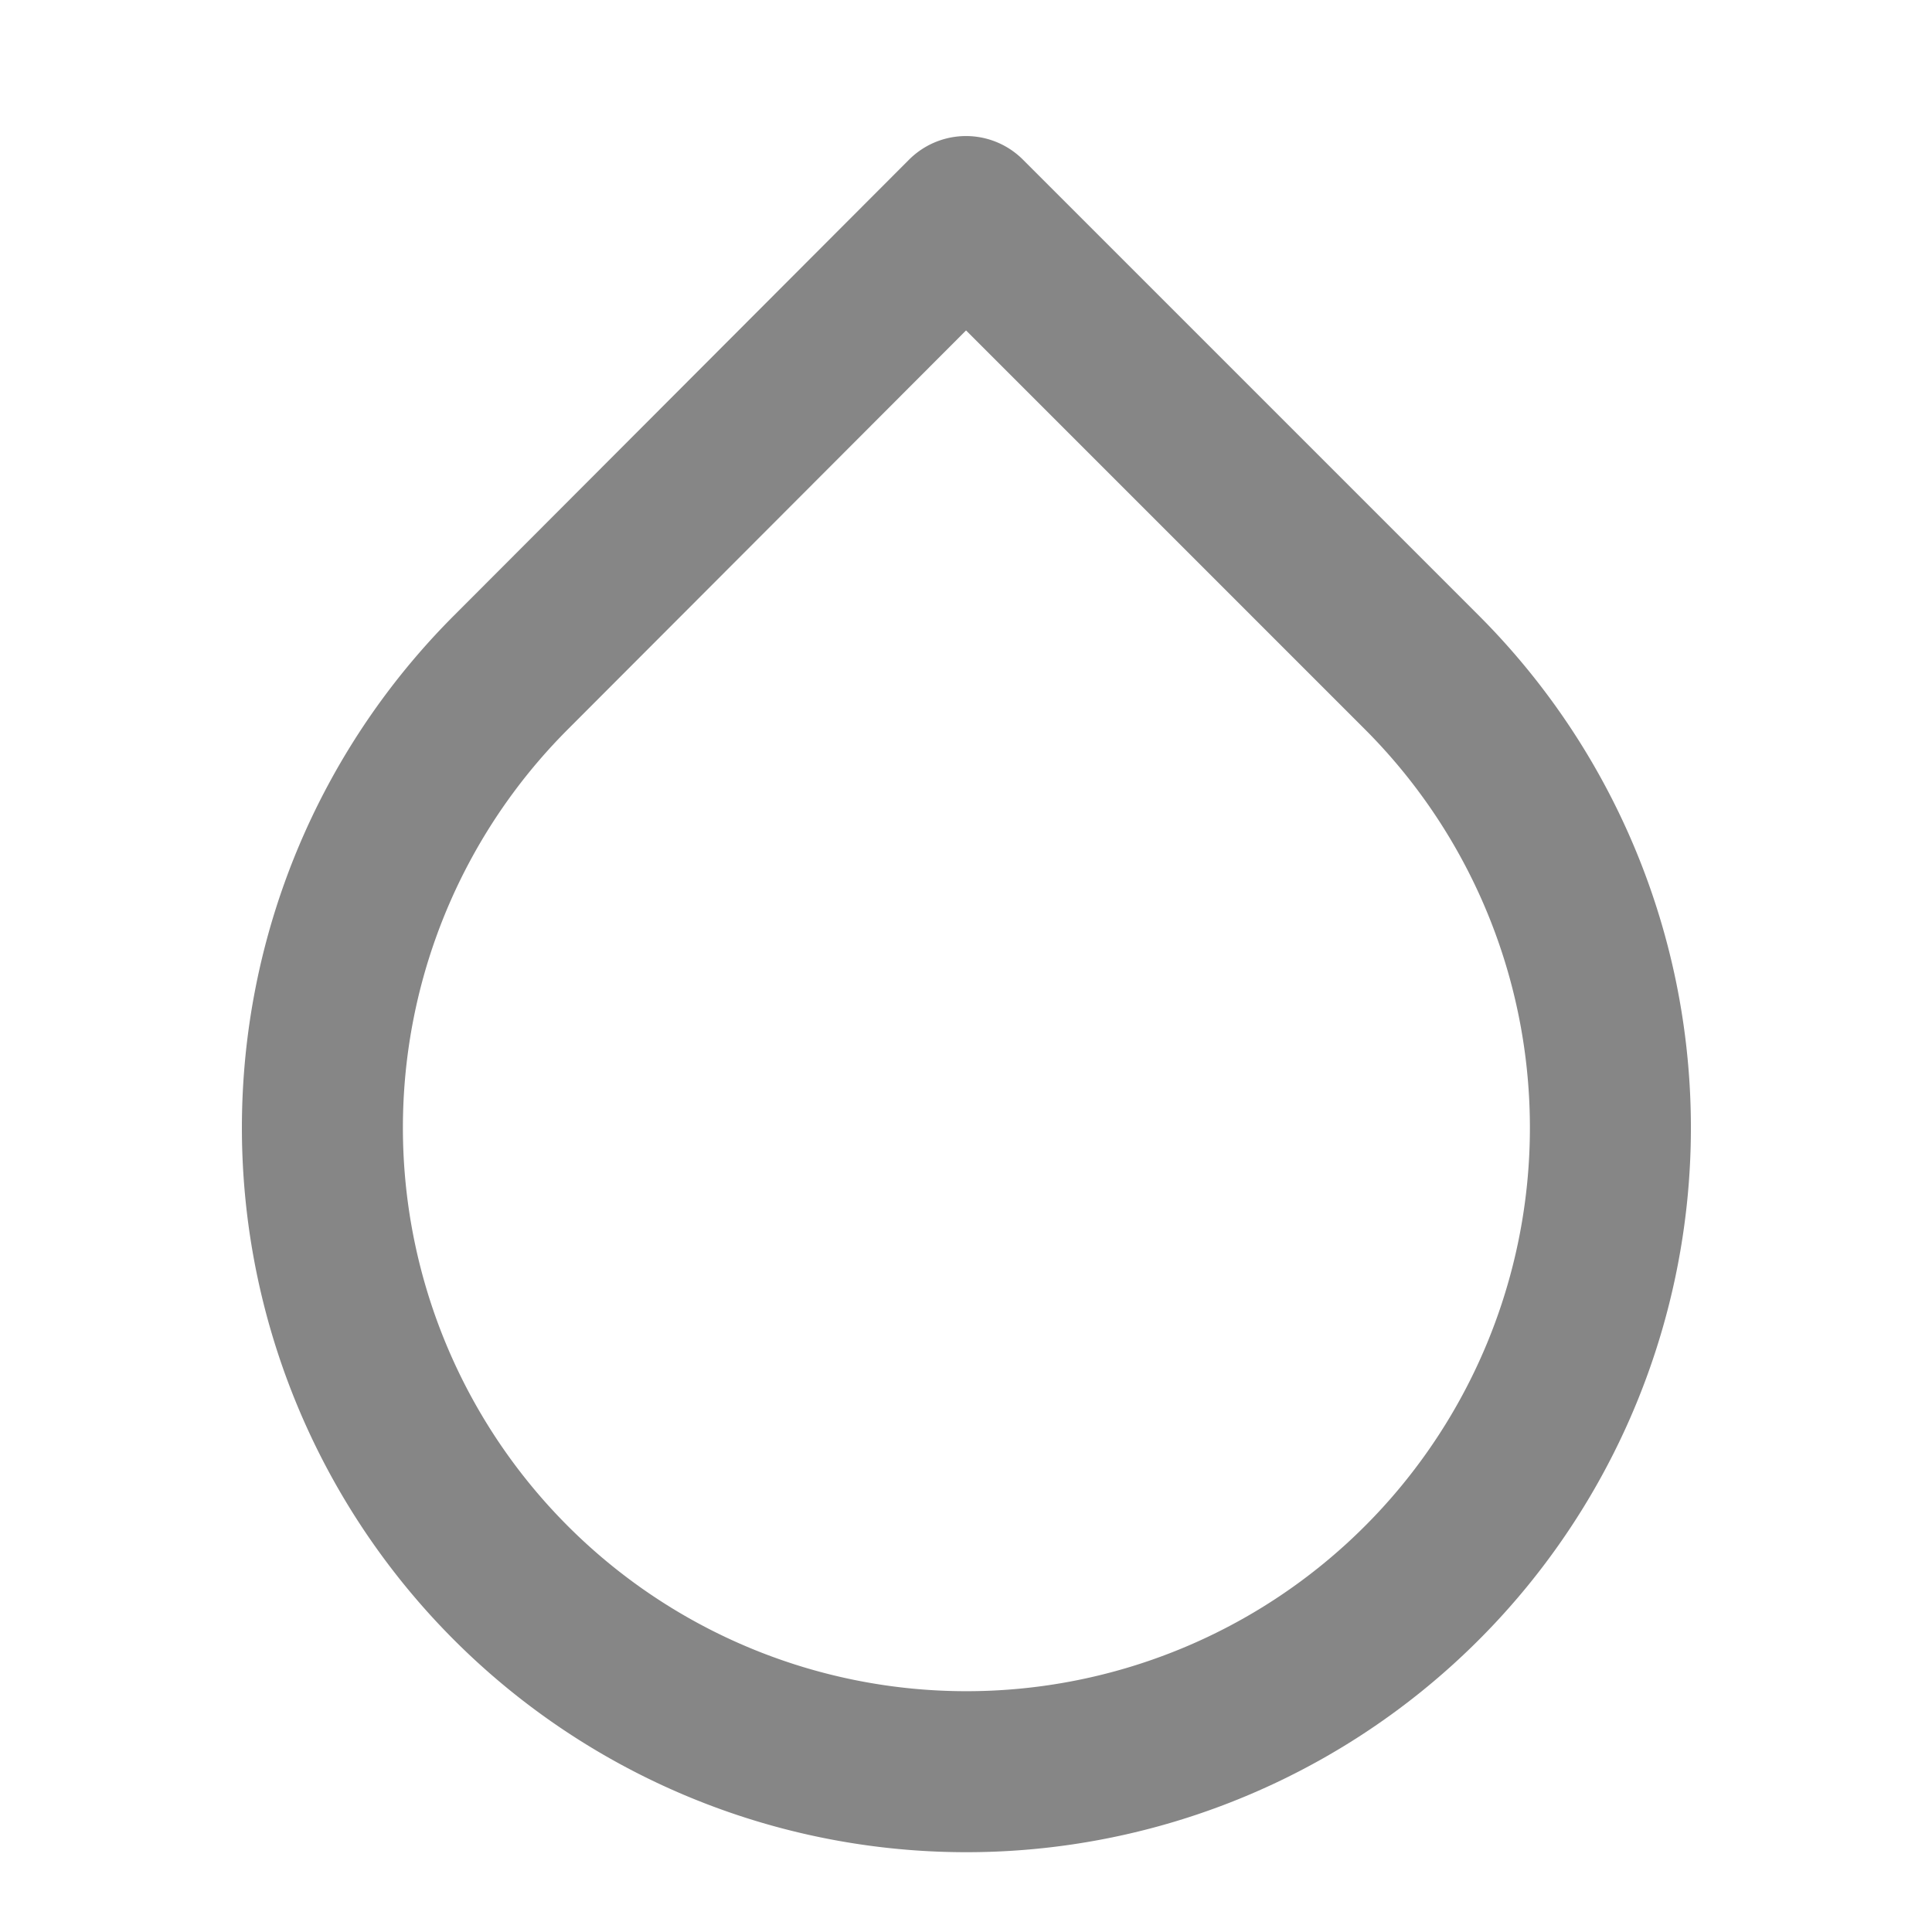 <svg xmlns="http://www.w3.org/2000/svg" width="24" height="24" fill="none" viewBox="0 0 24 24"><path stroke="#868686" stroke-linecap="round" stroke-linejoin="round" stroke-width="2" d="m12 2.69 5.66 5.66a8 8 0 1 1-11.31 0L12 2.69Z"/></svg>